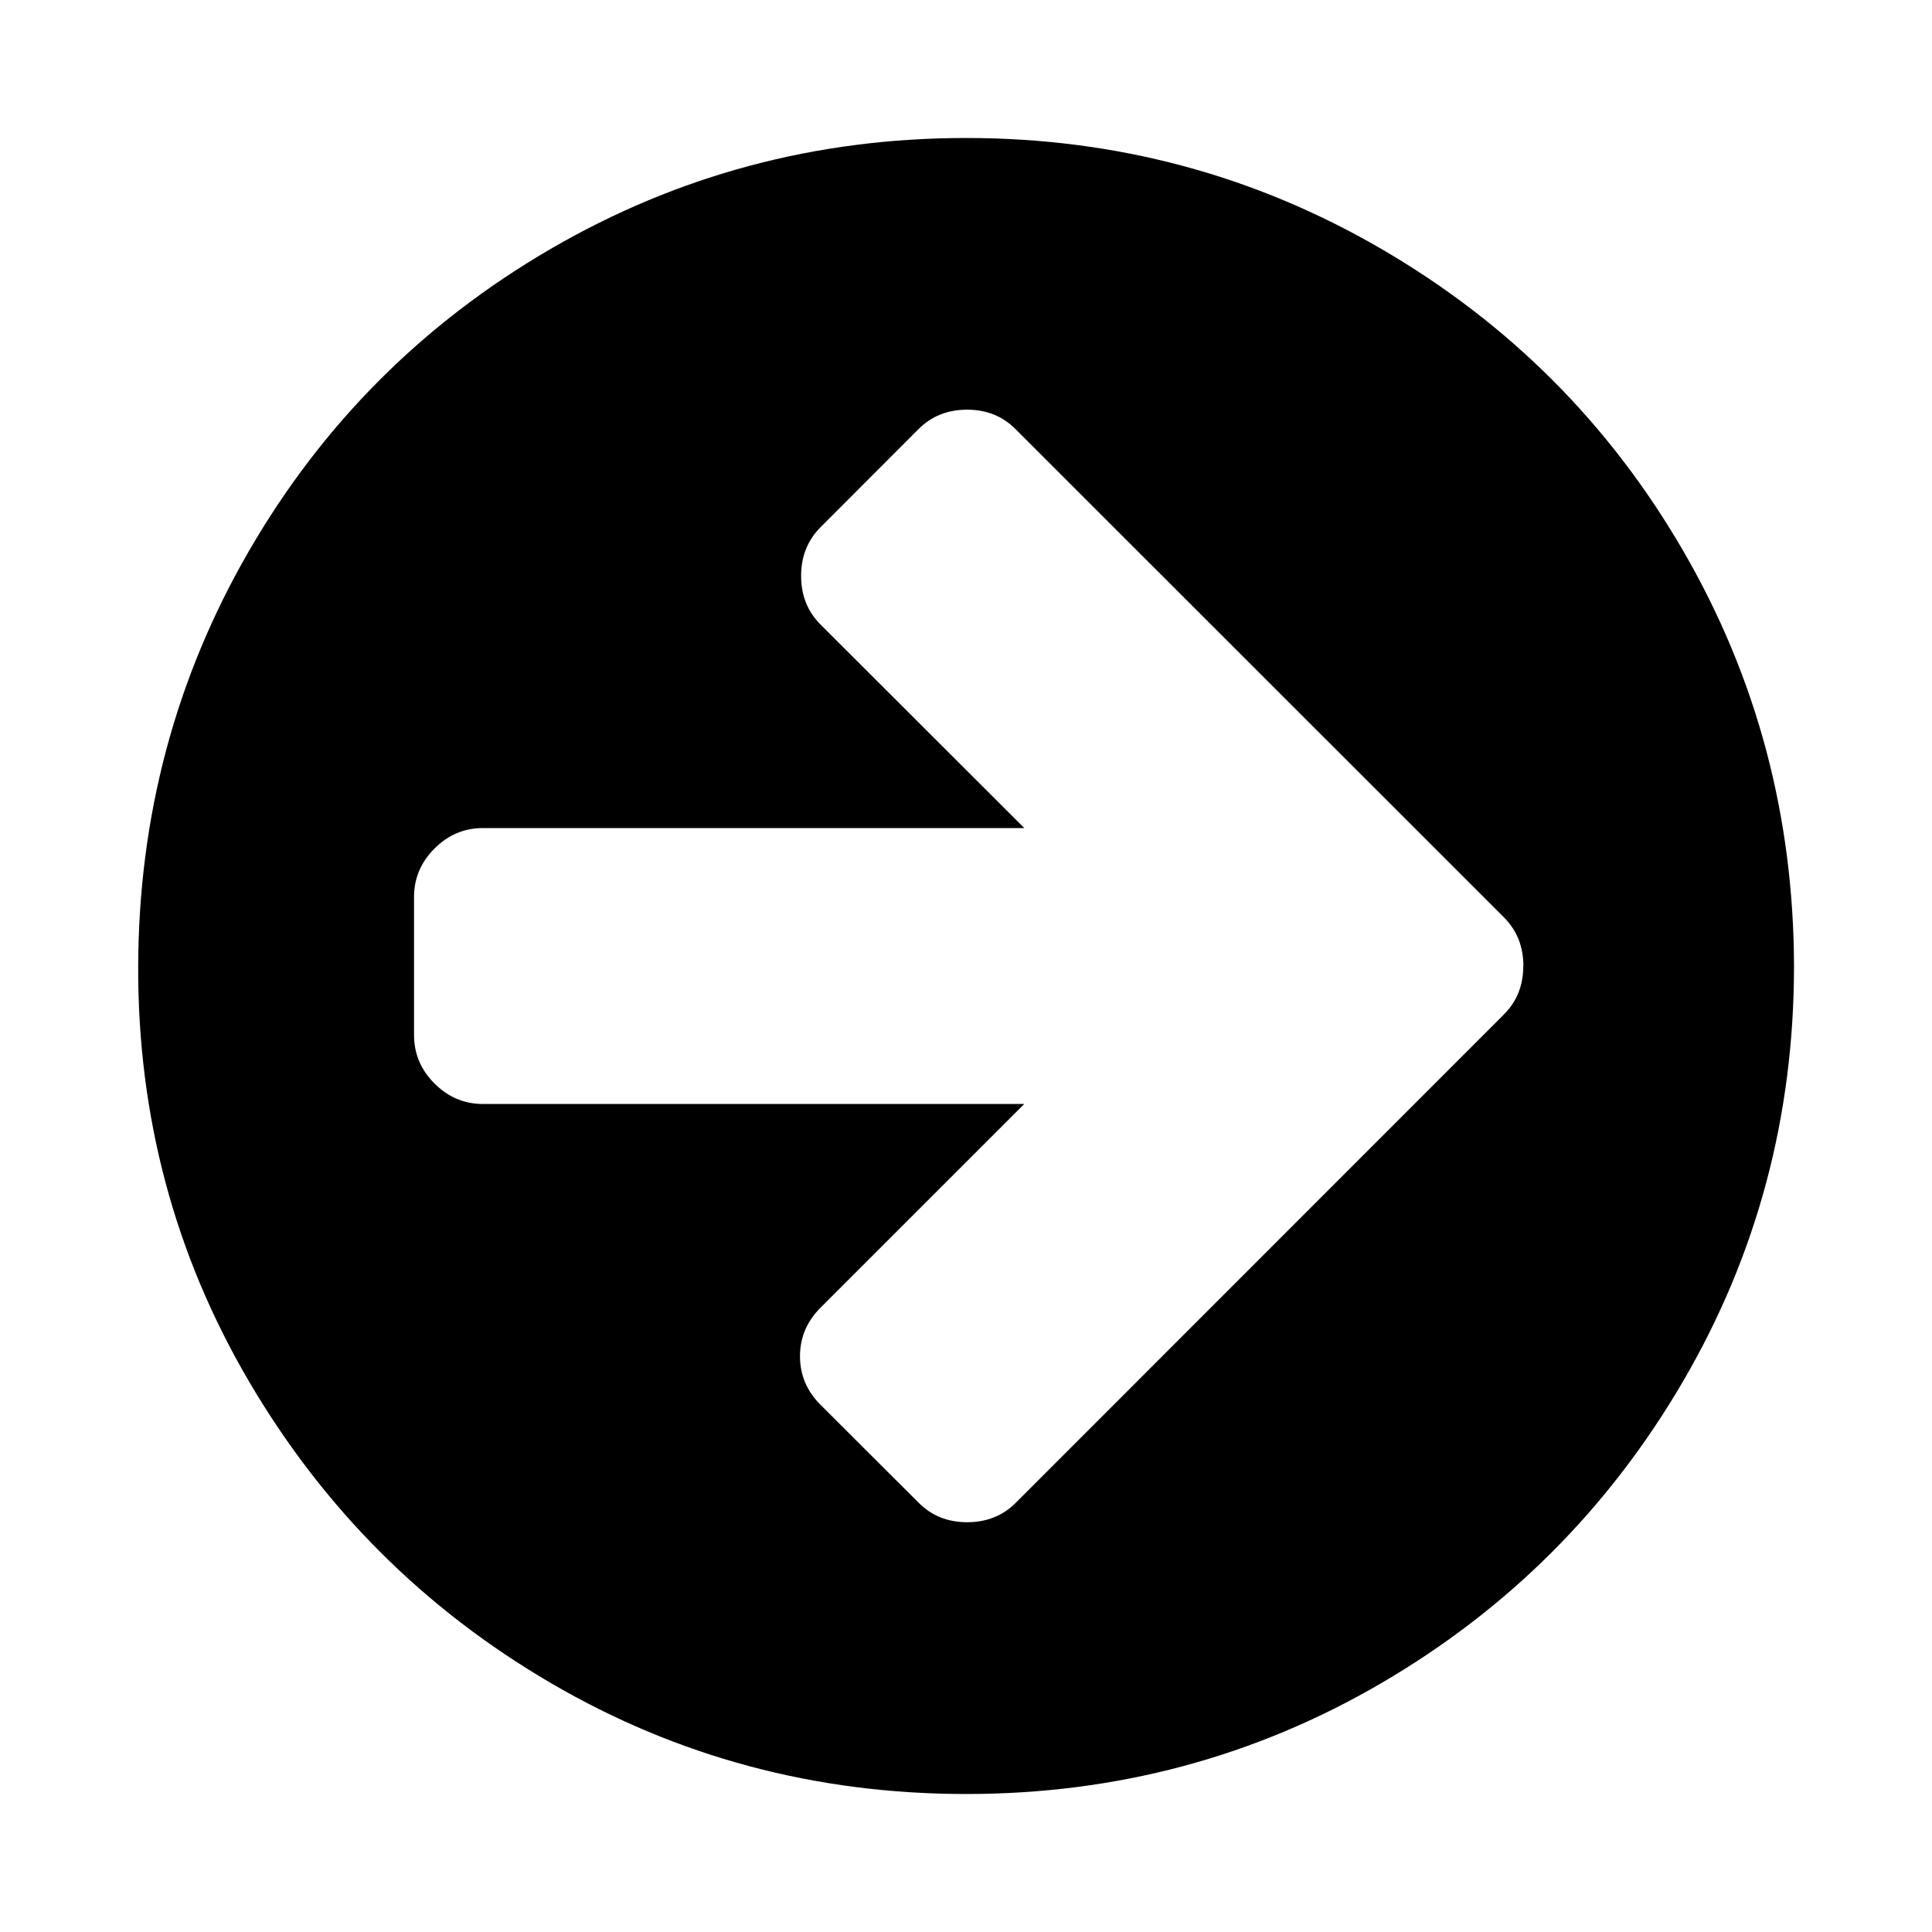 <?xml version="1.0"?><svg xmlns="http://www.w3.org/2000/svg" width="40" height="40" viewBox="0 0 40 40"><path d="m31.54 20q0-0.603-0.4-1.004l-10.114-10.111q-0.4-0.403-1.003-0.403t-1.004 0.4l-2.033 2.036q-0.4 0.403-0.4 1.006t0.4 1.004l4.221 4.216h-11.207q-0.58 0-1.004 0.424t-0.424 1.004v2.857q0 0.58 0.424 1.004t1.004 0.424h11.206l-4.22 4.219q-0.423 0.424-0.423 1.004t0.424 1.004l2.033 2.029q0.4 0.403 1.004 0.403t1.004-0.4l10.11-10.114q0.4-0.4 0.4-1.003z m5.603 0q0 4.666-2.3 8.604t-6.237 6.239-8.606 2.3-8.6-2.3-6.243-6.239-2.296-8.604 2.3-8.604 6.234-6.239 8.604-2.3 8.606 2.3 6.239 6.239 2.299 8.604z"></path></svg>